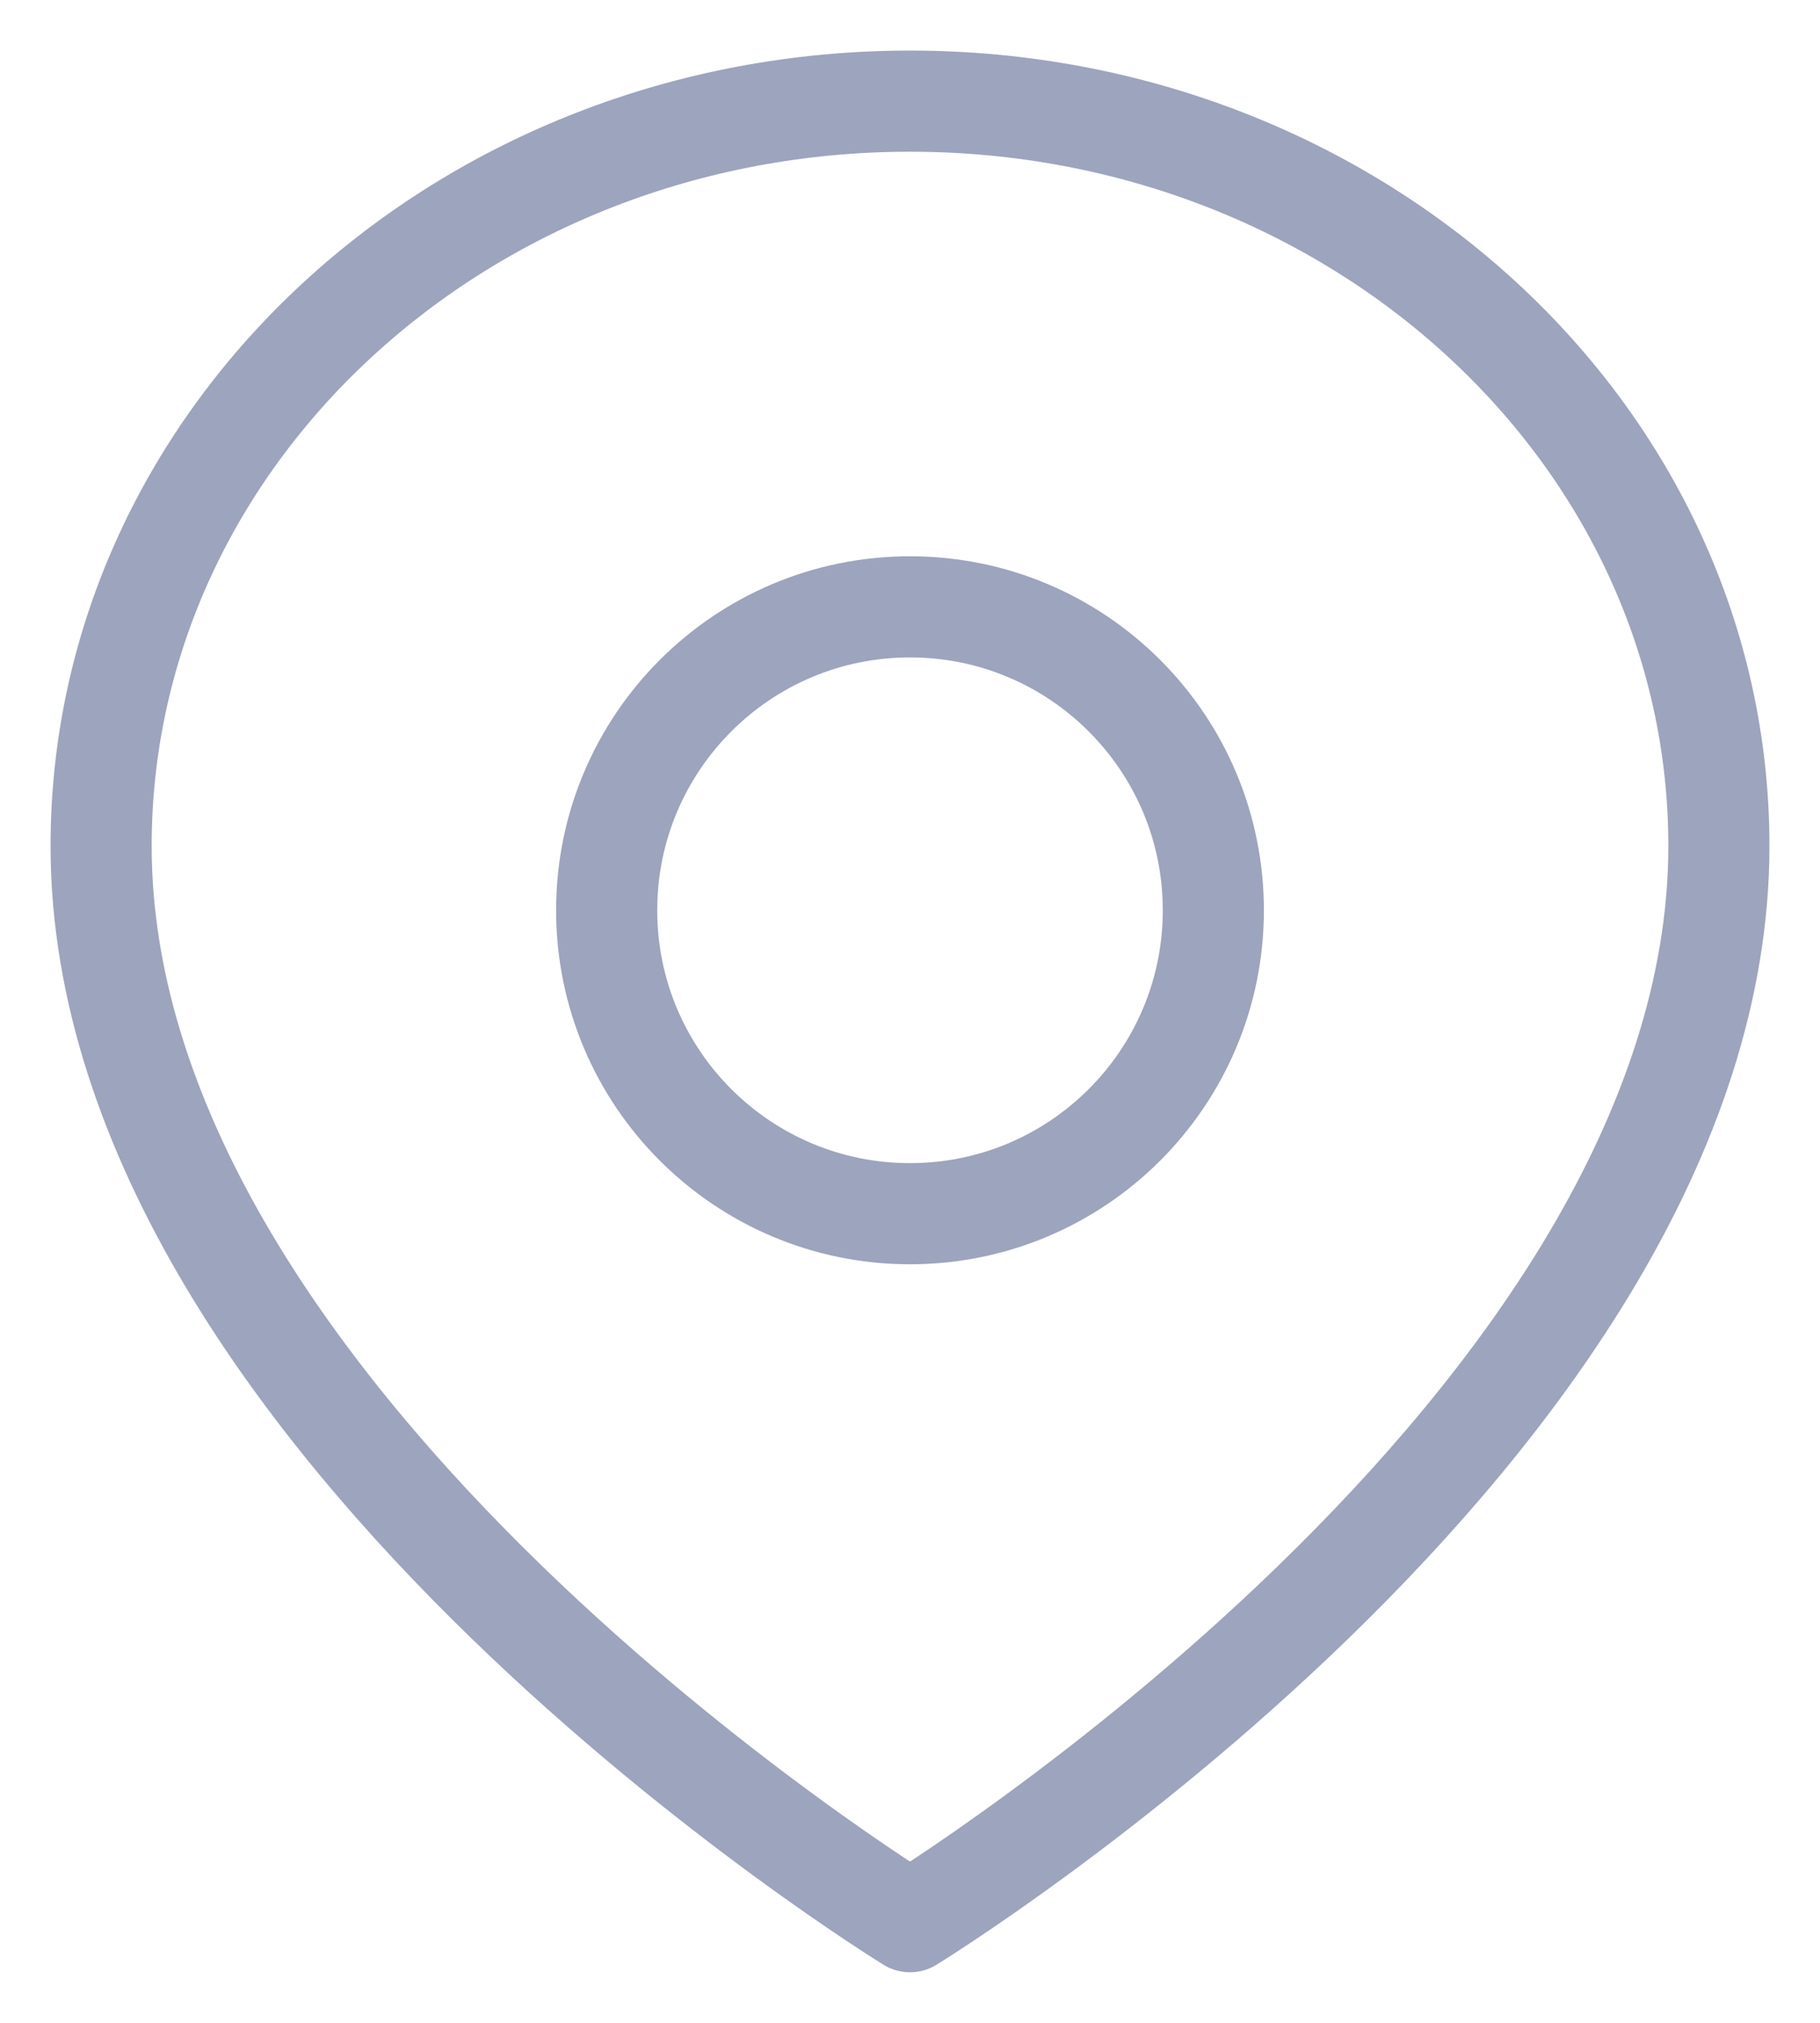 <svg width="18" height="20" viewBox="0 0 18 20" fill="none" xmlns="http://www.w3.org/2000/svg">
<path fill-rule="evenodd" clip-rule="evenodd" d="M17 8.364C17 14.091 9 19 9 19C9 19 1 14.091 1 8.364C1 4.297 4.582 1 9 1C13.418 1 17 4.297 17 8.364V8.364Z" stroke="#9DA4BD" stroke-linecap="round" stroke-linejoin="round"/>
<path fill-rule="evenodd" clip-rule="evenodd" d="M9 12C10.657 12 12 10.657 12 9C12 7.343 10.657 6 9 6C7.343 6 6 7.343 6 9C6 10.657 7.343 12 9 12Z" stroke="#9DA4BD" stroke-linecap="round" stroke-linejoin="round"/>
</svg>
